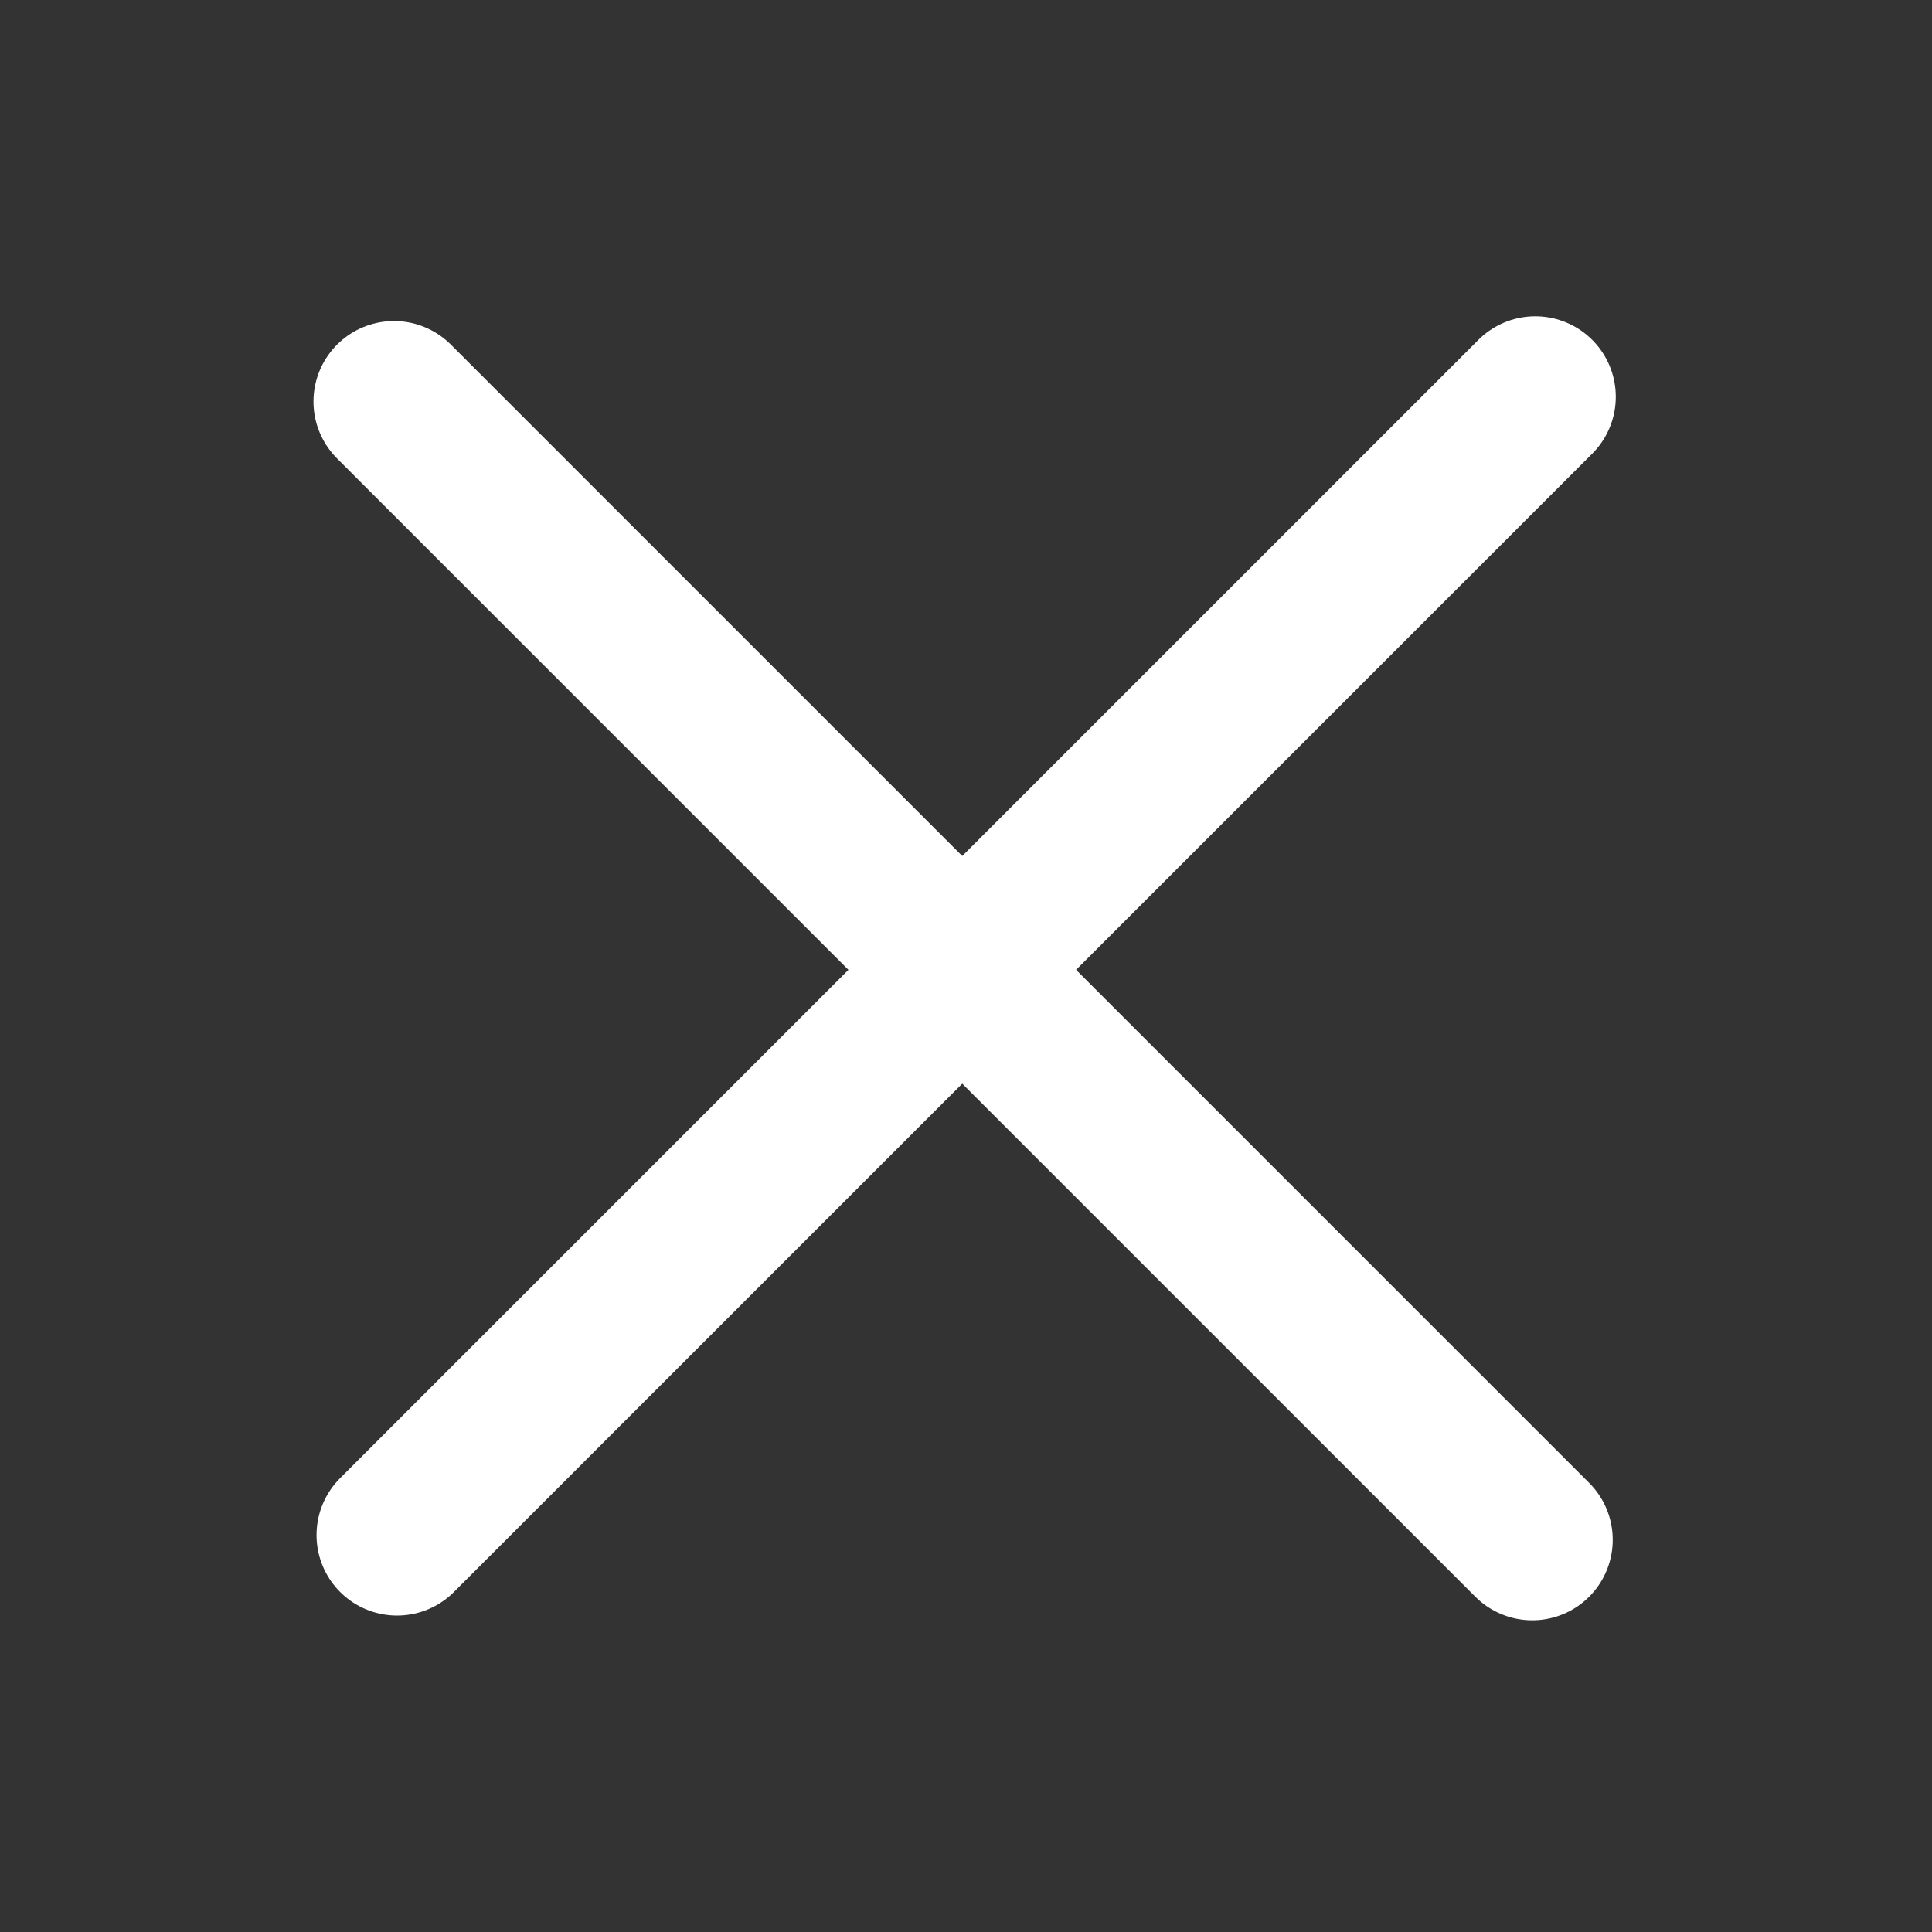 <svg id="menu-header-rev" xmlns="http://www.w3.org/2000/svg" xmlns:xlink="http://www.w3.org/1999/xlink" viewBox="0 0 24 24" shape-rendering="geometricPrecision" text-rendering="geometricPrecision"><rect x="0" y="0" width="24" height="24" fill="#333333" stroke="none"/><line id="menu-header-rev-3-bottom" x1="3" y1="12" x2="23" y2="12" transform="matrix(0.707 0.707 0.707 -0.707 -5.711 11.351)" fill="rgb(0,0,0)" stroke="rgb(255,255,255)" stroke-width="2" stroke-linecap="round" stroke-linejoin="round"/><line id="menu-header-rev-1-top" x1="3" y1="6" x2="23" y2="6" transform="matrix(-0.707 0.707 -0.707 -0.707 25.435 7.05)" fill="rgb(0,0,0)" stroke="rgb(255,255,255)" stroke-width="2" stroke-linecap="round" stroke-linejoin="round"/></svg>